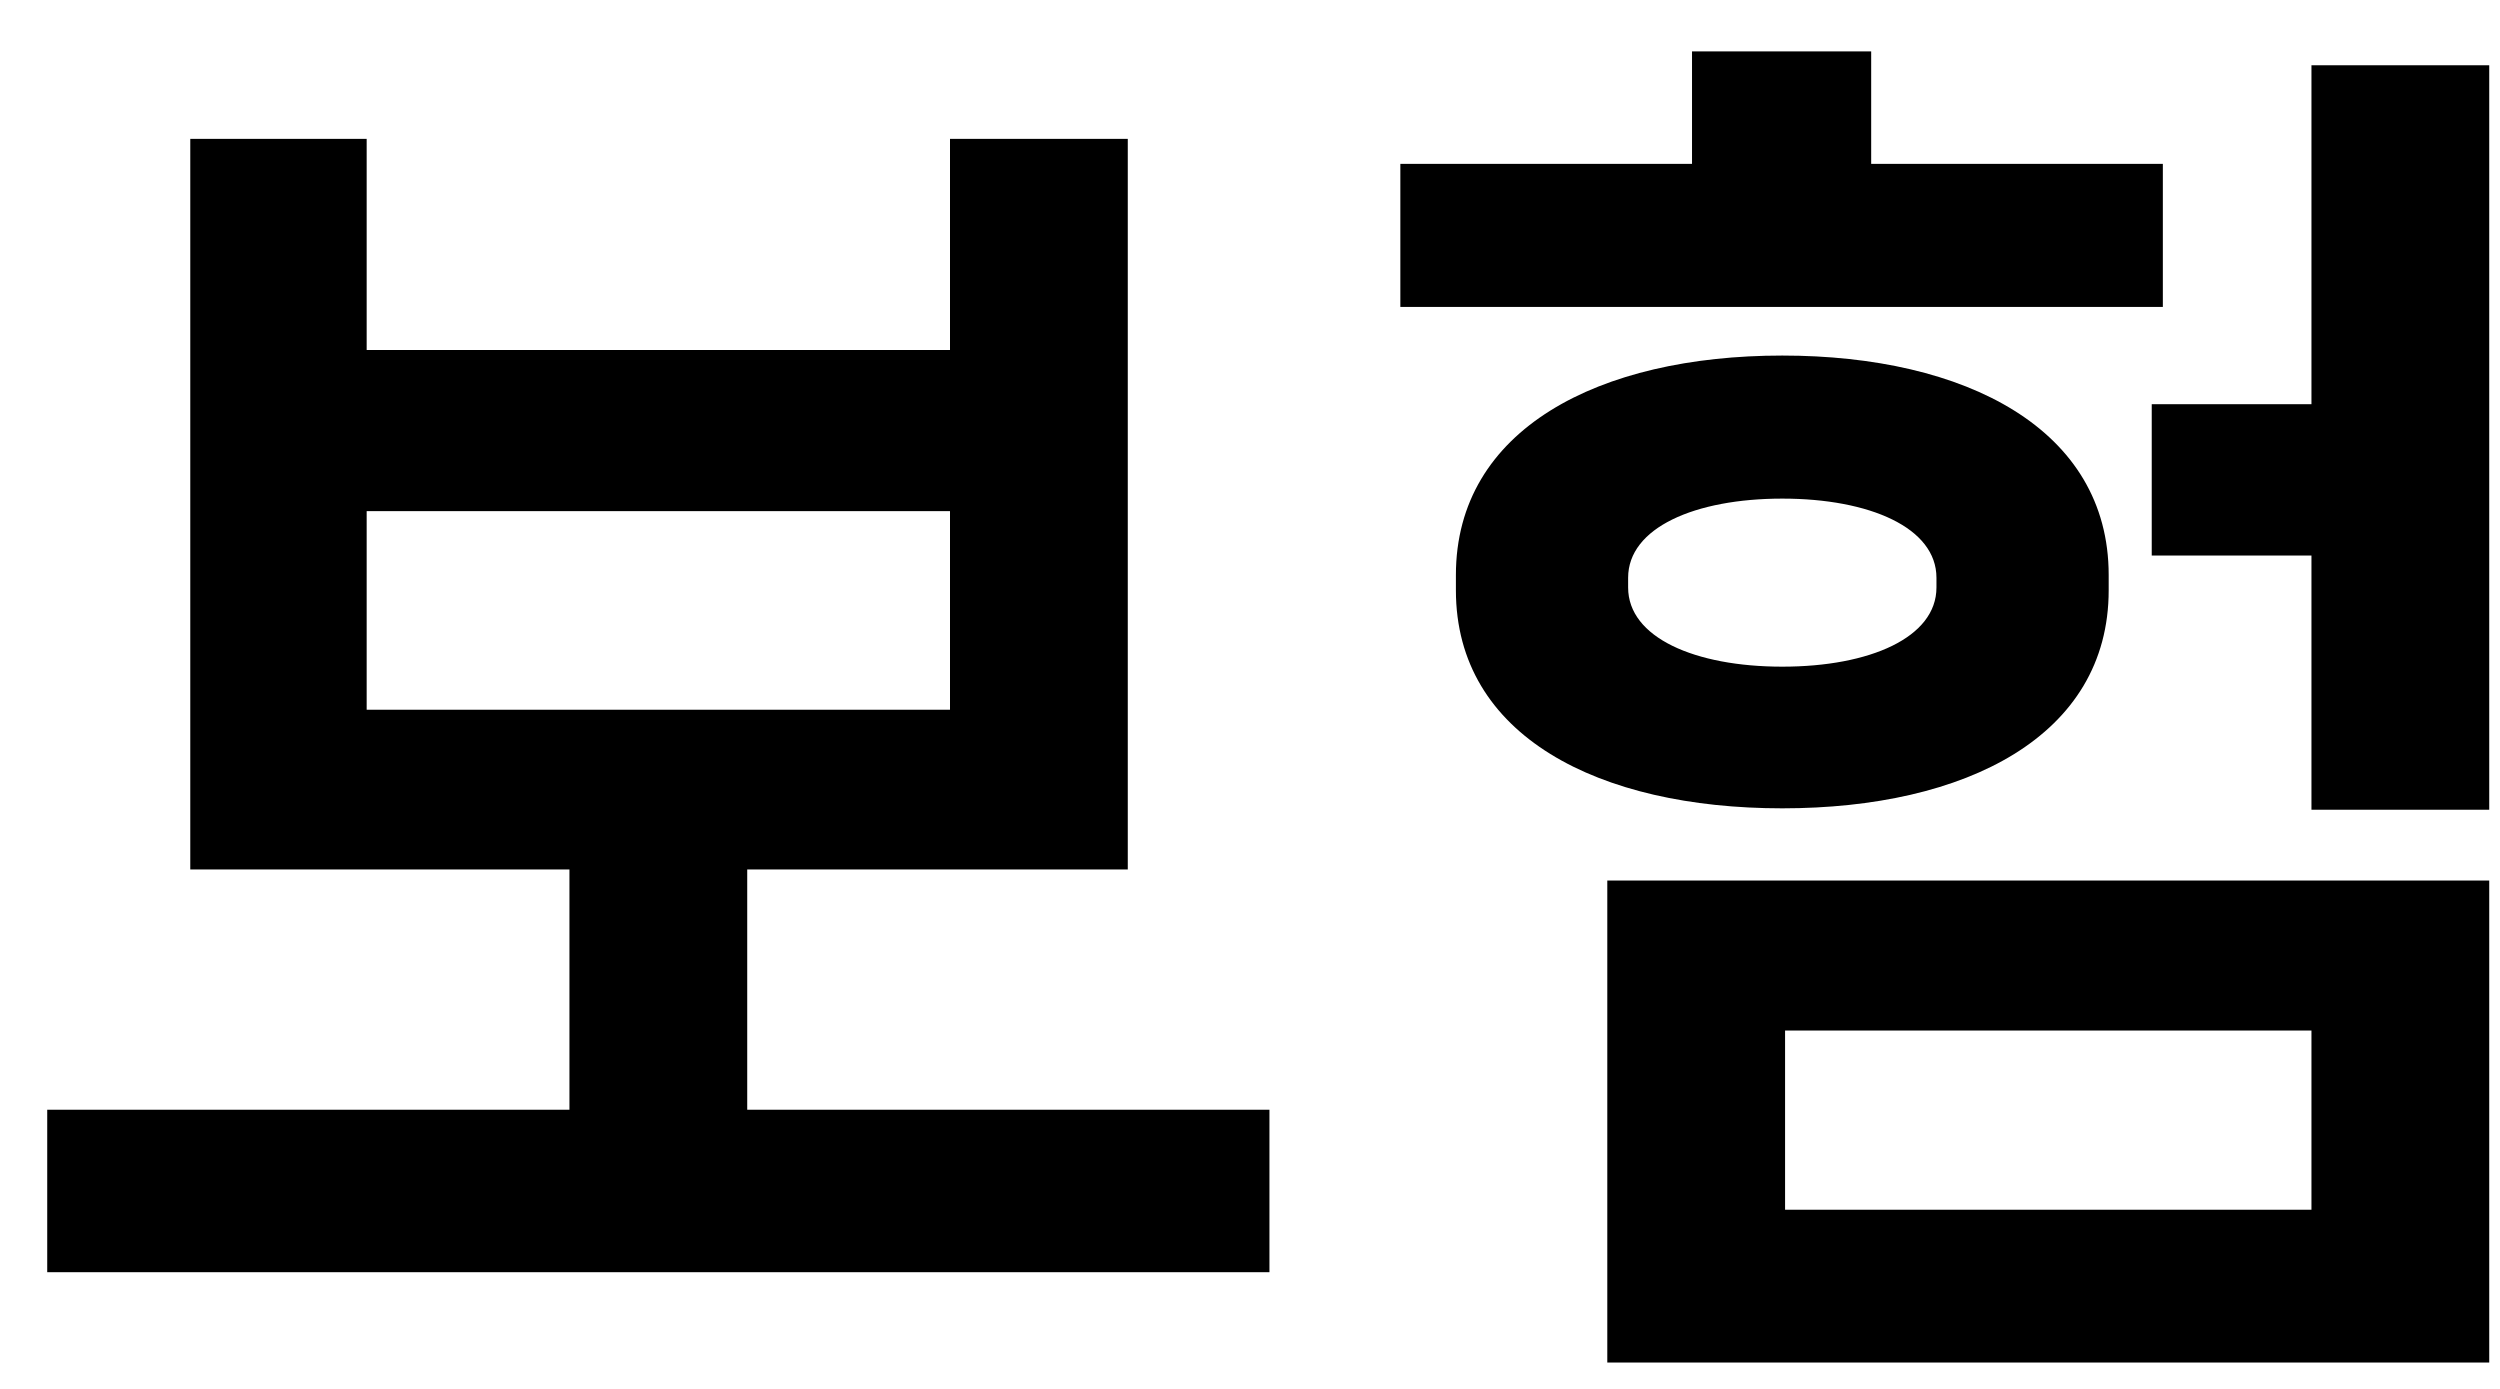 <svg width="36" height="20" viewBox="0 0 36 20" fill="none" xmlns="http://www.w3.org/2000/svg">
<path d="M10.76 12.52H16.24V2H13.68V5.04H5.28V2H2.74V12.52H8.2V15.98H0.68V18.32H18.28V15.98H10.76V12.52ZM13.68 7.36V10.22H5.28V7.36H13.68ZM26.945 2.36V0.74H24.365V2.36H20.165V4.42H31.145V2.36H26.945ZM33.285 5.82H30.985V8H33.285V11.66H35.845V0.94H33.285V5.82ZM30.365 8.28C30.365 6.18 28.305 5.12 25.665 5.12C23.025 5.12 20.965 6.18 20.965 8.28V8.5C20.965 10.6 23.025 11.64 25.665 11.64C28.305 11.64 30.365 10.6 30.365 8.5V8.28ZM23.445 8.32C23.445 7.6 24.405 7.18 25.665 7.18C26.925 7.18 27.885 7.6 27.885 8.32V8.46C27.885 9.18 26.925 9.6 25.665 9.6C24.405 9.6 23.445 9.18 23.445 8.46V8.32ZM35.845 19.62V12.68H23.145V19.62H35.845ZM33.285 14.84V17.42H25.705V14.84H33.285Z" fill="black"/>
</svg>
